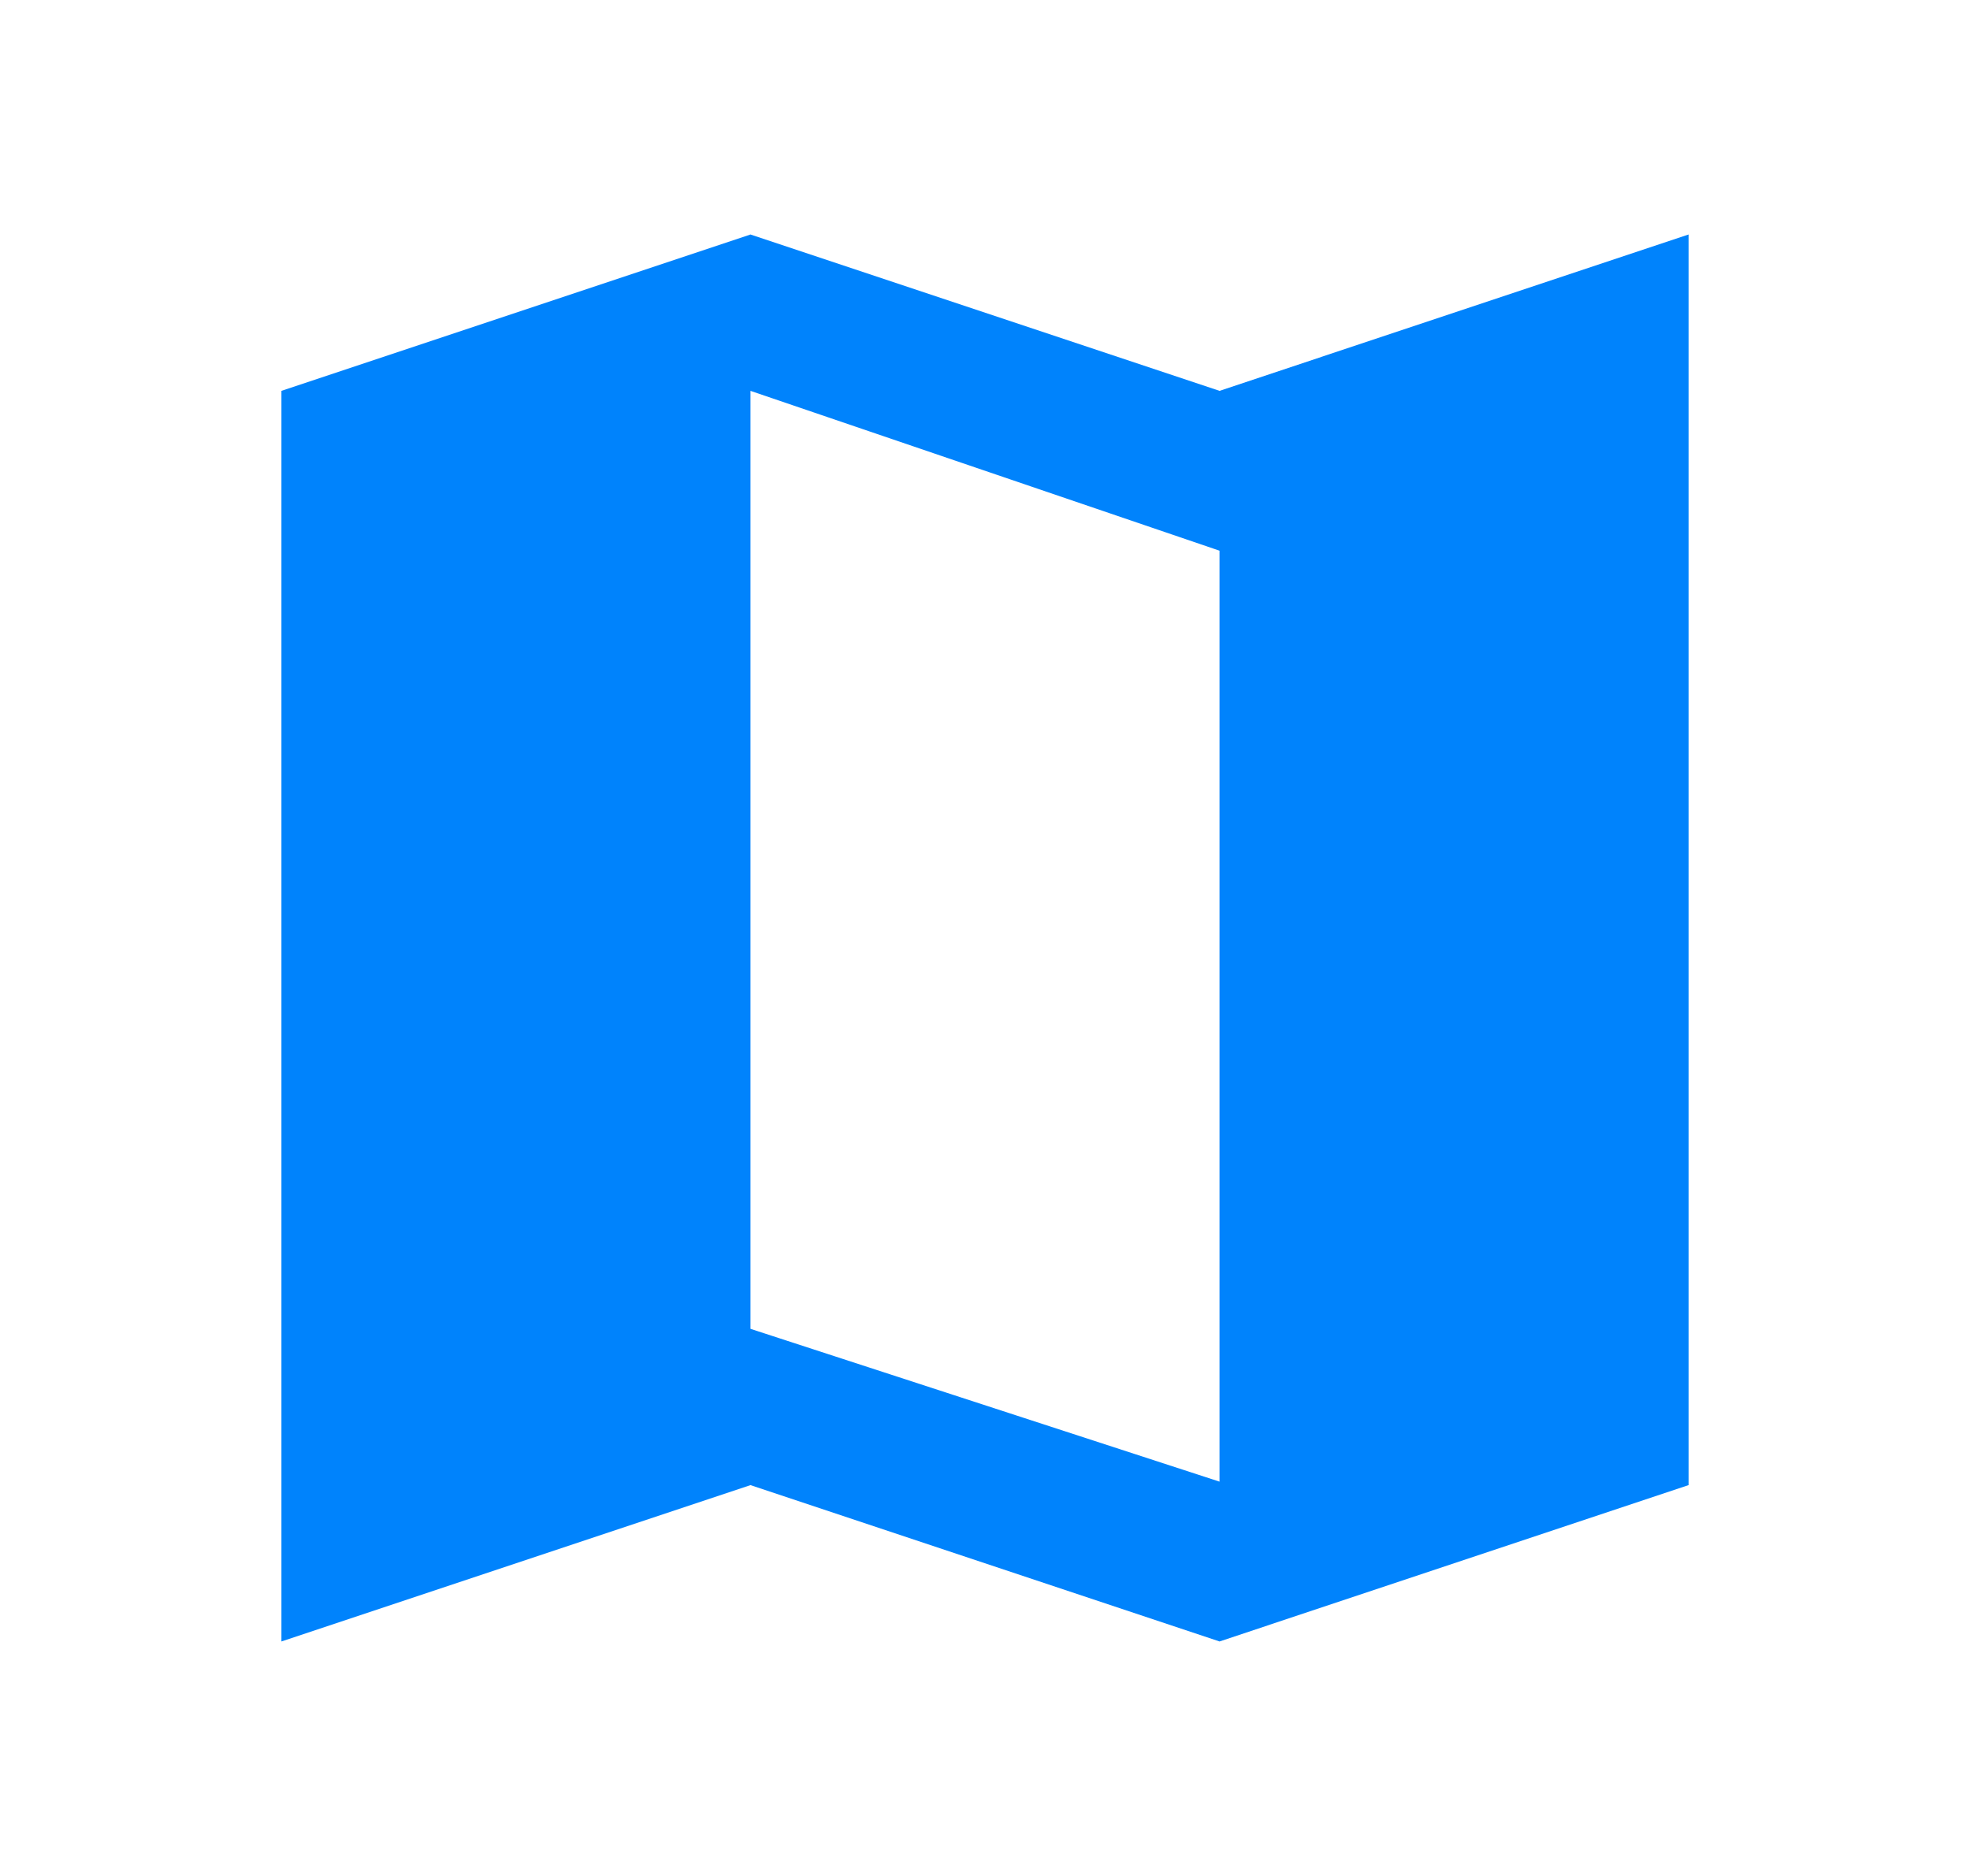 <svg width="21" height="20" viewBox="0 0 21 20" fill="none" xmlns="http://www.w3.org/2000/svg">
<path d="M8 14.167L13 15.796V5.871L8 4.167V14.167ZM3 4.167L8 2.5L13 4.167L18 2.5V15.833L13 17.5L8 15.833L3 17.5V4.167Z" fill="#0083FC"/>
</svg>
